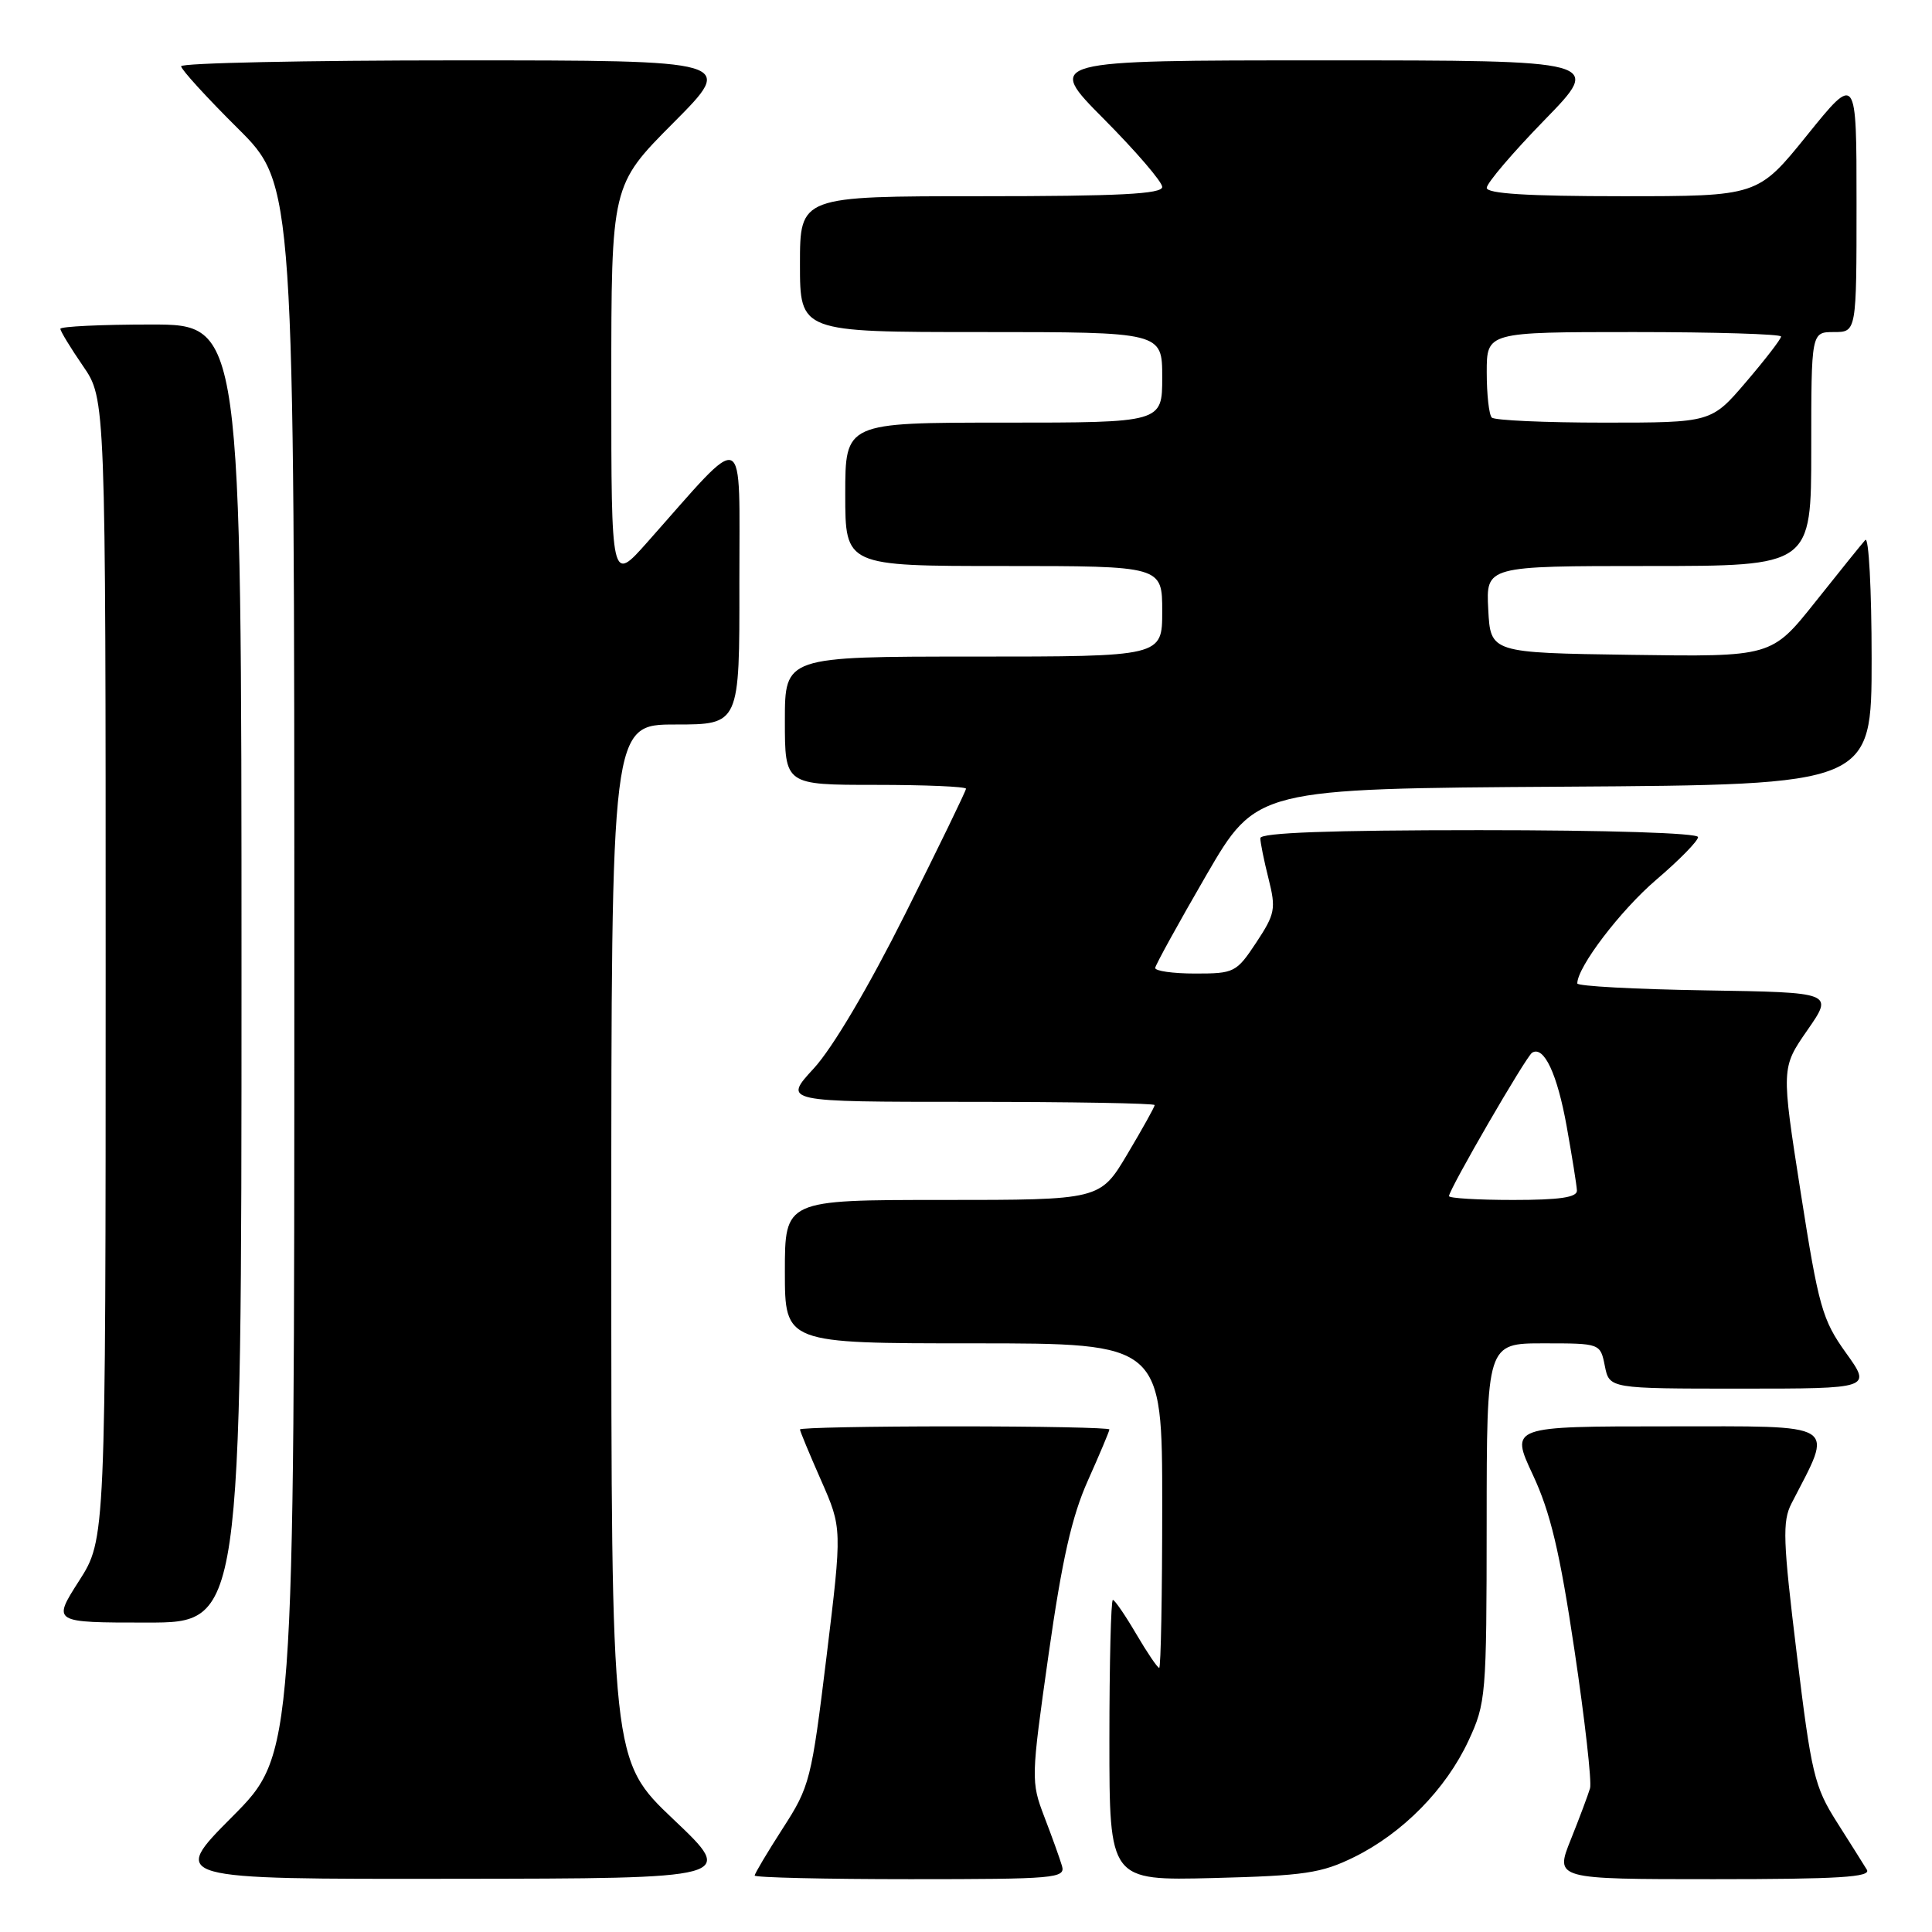 <?xml version="1.0" encoding="UTF-8" standalone="no"?>
<!DOCTYPE svg PUBLIC "-//W3C//DTD SVG 1.1//EN" "http://www.w3.org/Graphics/SVG/1.1/DTD/svg11.dtd" >
<svg xmlns="http://www.w3.org/2000/svg" xmlns:xlink="http://www.w3.org/1999/xlink" version="1.1" viewBox="0 0 256 256">
 <g >
 <path fill="currentColor"
d=" M 89.25 241.09 C 81.00 233.26 81.00 233.26 81.00 164.63 C 81.00 96.00 81.00 96.00 89.50 96.00 C 98.00 96.00 98.00 96.00 97.97 77.25 C 97.95 56.23 99.16 56.76 85.75 71.87 C 81.00 77.22 81.00 77.22 81.00 50.88 C 81.00 24.54 81.00 24.54 89.23 16.27 C 97.46 8.00 97.46 8.00 60.73 8.00 C 40.53 8.00 24.00 8.35 24.00 8.78 C 24.00 9.20 27.37 12.90 31.50 17.00 C 39.00 24.45 39.00 24.45 39.00 128.45 C 39.00 232.46 39.00 232.46 30.77 240.73 C 22.54 249.00 22.54 249.00 60.02 248.95 C 97.50 248.91 97.50 248.91 89.25 241.09 Z  M 140.72 247.25 C 140.44 246.29 139.39 243.36 138.38 240.74 C 136.60 236.07 136.61 235.68 138.94 219.24 C 140.73 206.65 142.02 200.93 144.16 196.16 C 145.72 192.67 147.00 189.63 147.00 189.41 C 147.00 189.18 137.78 189.00 126.50 189.00 C 115.22 189.00 106.00 189.18 106.00 189.41 C 106.00 189.63 107.26 192.67 108.80 196.16 C 111.59 202.50 111.59 202.50 109.52 219.50 C 107.52 235.86 107.31 236.72 103.72 242.27 C 101.68 245.44 100.00 248.26 100.00 248.52 C 100.00 248.78 109.28 249.00 120.62 249.00 C 139.78 249.00 141.20 248.88 140.72 247.25 Z  M 179.42 246.08 C 185.86 242.91 191.59 237.08 194.58 230.66 C 196.90 225.67 196.98 224.72 196.99 201.75 C 197.00 178.00 197.00 178.00 204.53 178.00 C 212.05 178.00 212.05 178.00 212.65 181.00 C 213.25 184.00 213.25 184.00 230.62 184.00 C 248.00 184.00 248.00 184.00 244.59 179.25 C 241.46 174.88 240.98 173.18 238.60 158.00 C 236.02 141.50 236.02 141.50 239.49 136.50 C 242.96 131.50 242.96 131.50 225.98 131.23 C 216.64 131.08 209.00 130.67 209.00 130.31 C 209.00 128.14 214.72 120.63 219.44 116.59 C 222.50 113.98 225.00 111.43 225.00 110.92 C 225.00 110.38 213.05 110.00 196.00 110.00 C 176.29 110.00 167.00 110.34 167.00 111.06 C 167.00 111.64 167.49 114.06 168.09 116.44 C 169.09 120.43 168.96 121.10 166.46 124.89 C 163.83 128.86 163.55 129.00 158.37 129.00 C 155.42 129.00 153.03 128.66 153.07 128.25 C 153.12 127.84 156.15 122.33 159.82 116.00 C 166.50 104.50 166.50 104.50 207.25 104.24 C 248.00 103.98 248.00 103.98 248.00 87.29 C 248.00 78.11 247.62 71.03 247.16 71.55 C 246.69 72.07 243.71 75.77 240.53 79.77 C 234.74 87.04 234.74 87.04 216.12 86.77 C 197.50 86.50 197.50 86.50 197.20 80.75 C 196.90 75.00 196.90 75.00 218.45 75.00 C 240.00 75.00 240.00 75.00 240.00 59.50 C 240.00 44.00 240.00 44.00 243.00 44.00 C 246.00 44.00 246.00 44.00 246.00 26.90 C 246.00 9.80 246.00 9.80 239.46 17.90 C 232.92 26.00 232.92 26.00 214.96 26.00 C 202.42 26.00 197.00 25.66 197.00 24.89 C 197.00 24.27 200.45 20.22 204.67 15.89 C 212.35 8.00 212.35 8.00 175.45 8.00 C 138.55 8.00 138.55 8.00 146.27 15.77 C 150.52 20.05 154.00 24.10 154.00 24.77 C 154.00 25.71 148.30 26.00 130.00 26.00 C 106.00 26.00 106.00 26.00 106.00 35.00 C 106.00 44.00 106.00 44.00 130.00 44.00 C 154.00 44.00 154.00 44.00 154.00 50.00 C 154.00 56.00 154.00 56.00 133.00 56.00 C 112.00 56.00 112.00 56.00 112.00 65.50 C 112.00 75.00 112.00 75.00 133.00 75.00 C 154.00 75.00 154.00 75.00 154.00 81.00 C 154.00 87.00 154.00 87.00 129.00 87.00 C 104.00 87.00 104.00 87.00 104.00 95.50 C 104.00 104.00 104.00 104.00 116.00 104.00 C 122.60 104.00 128.00 104.23 128.00 104.51 C 128.00 104.79 124.38 112.25 119.96 121.07 C 115.07 130.84 110.32 138.86 107.84 141.56 C 103.75 146.00 103.75 146.00 128.37 146.00 C 141.92 146.00 153.00 146.19 153.00 146.43 C 153.00 146.66 151.37 149.59 149.38 152.93 C 145.77 159.00 145.77 159.00 124.88 159.00 C 104.00 159.00 104.00 159.00 104.00 168.50 C 104.00 178.00 104.00 178.00 129.00 178.00 C 154.00 178.00 154.00 178.00 154.00 199.50 C 154.00 211.32 153.82 221.00 153.60 221.00 C 153.37 221.00 152.00 218.97 150.55 216.50 C 149.10 214.03 147.71 212.00 147.46 212.00 C 147.21 212.00 147.00 220.37 147.00 230.60 C 147.00 249.19 147.00 249.19 160.75 248.85 C 172.87 248.54 175.09 248.21 179.42 246.08 Z  M 247.37 247.75 C 246.95 247.06 245.16 244.22 243.39 241.43 C 240.42 236.75 240.01 235.04 238.08 219.15 C 236.25 204.15 236.16 201.59 237.38 199.22 C 242.98 188.34 244.04 189.00 221.00 189.00 C 200.11 189.00 200.11 189.00 203.11 195.42 C 205.44 200.40 206.68 205.61 208.62 218.62 C 210.00 227.85 210.93 236.10 210.69 236.95 C 210.44 237.80 209.30 240.86 208.14 243.75 C 206.03 249.00 206.03 249.00 227.07 249.00 C 243.64 249.00 247.96 248.73 247.37 247.75 Z  M 32.00 129.00 C 32.00 43.00 32.00 43.00 20.00 43.00 C 13.40 43.00 8.00 43.26 8.00 43.57 C 8.00 43.88 9.35 46.10 11.00 48.50 C 14.00 52.86 14.00 52.86 14.00 128.41 C 14.00 203.96 14.00 203.96 10.47 209.48 C 6.94 215.00 6.94 215.00 19.47 215.00 C 32.00 215.00 32.00 215.00 32.00 129.00 Z  M 192.00 158.49 C 192.00 157.61 202.21 139.99 203.01 139.49 C 204.58 138.52 206.35 142.30 207.60 149.29 C 208.31 153.26 208.92 157.06 208.95 157.75 C 208.99 158.66 206.66 159.00 200.50 159.00 C 195.82 159.00 192.00 158.77 192.00 158.49 Z  M 197.67 55.33 C 197.30 54.97 197.00 52.27 197.00 49.33 C 197.00 44.00 197.00 44.00 216.50 44.00 C 227.22 44.00 236.00 44.27 236.00 44.59 C 236.00 44.92 233.92 47.62 231.38 50.59 C 226.76 56.00 226.76 56.00 212.55 56.00 C 204.73 56.00 198.03 55.70 197.67 55.33 Z "/>
</g>
</svg>